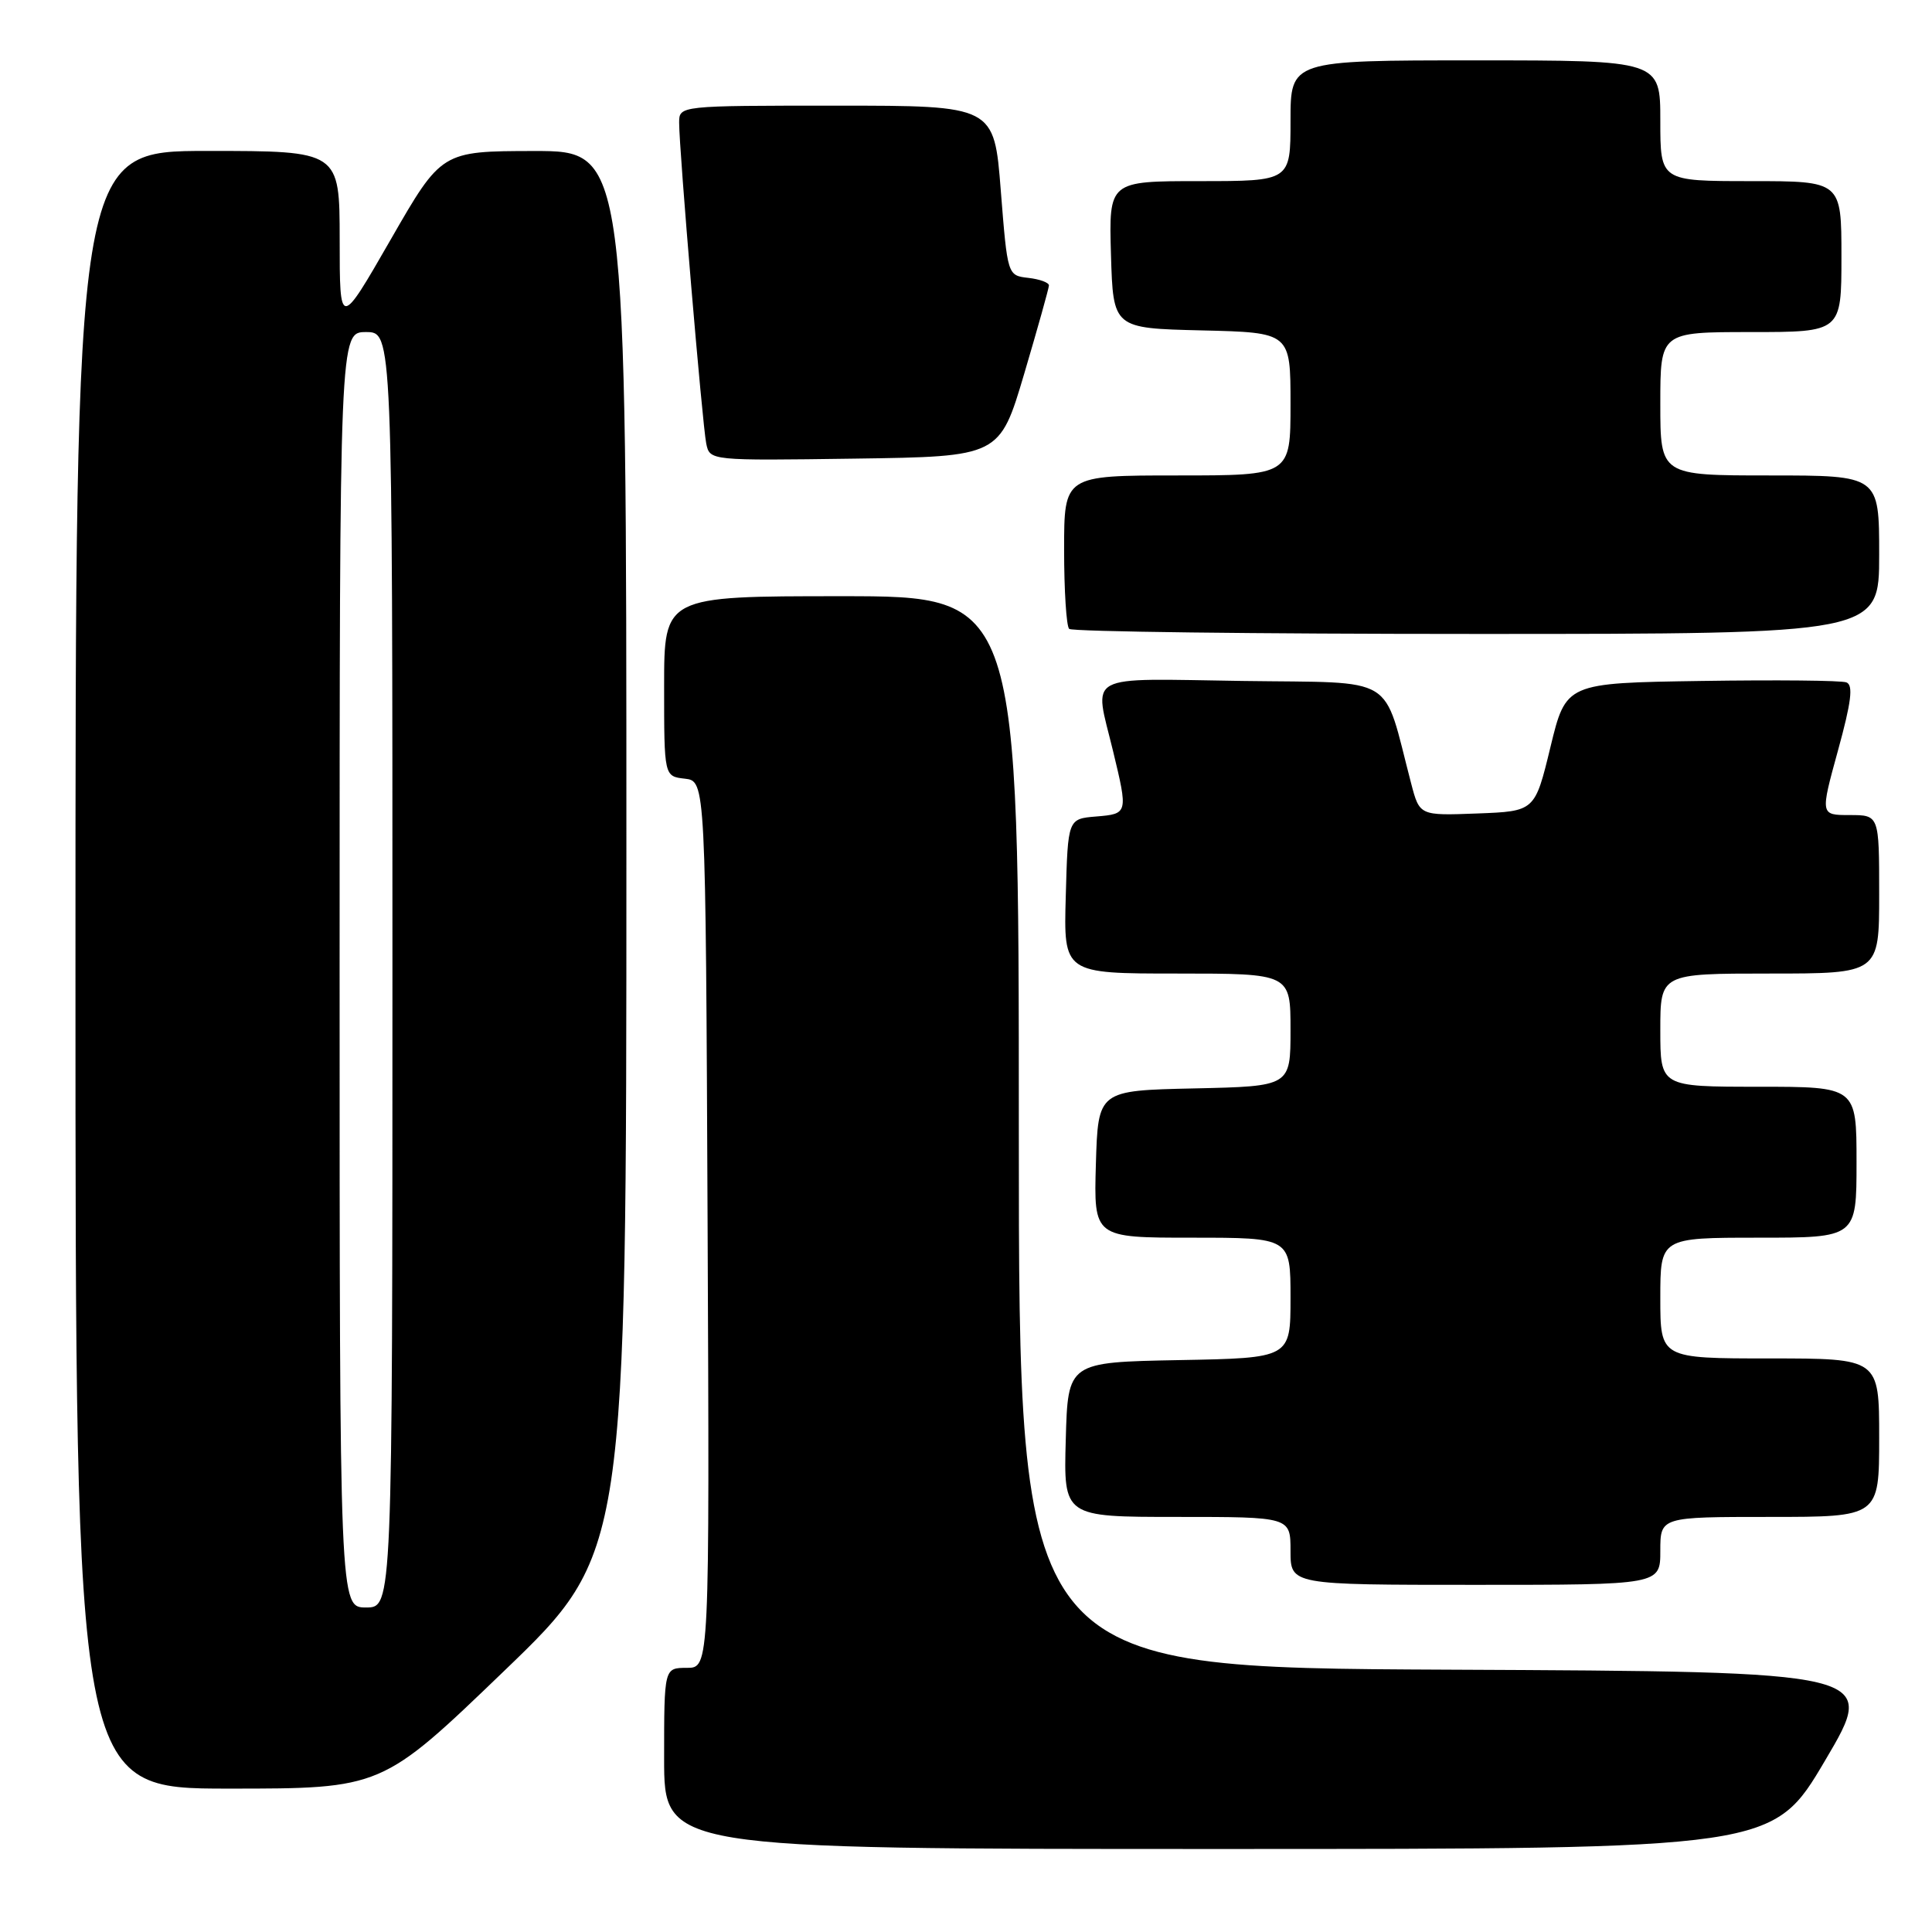 <?xml version="1.0" encoding="UTF-8" standalone="no"?>
<!DOCTYPE svg PUBLIC "-//W3C//DTD SVG 1.1//EN" "http://www.w3.org/Graphics/SVG/1.1/DTD/svg11.dtd" >
<svg xmlns="http://www.w3.org/2000/svg" xmlns:xlink="http://www.w3.org/1999/xlink" version="1.1" viewBox="0 0 256 256">
 <g >
 <path fill="currentColor"
d=" M 241.85 233.25 C 248.79 221.50 248.79 221.50 191.89 221.24 C 135.00 220.98 135.00 220.98 135.00 149.99 C 135.00 79.00 135.00 79.00 111.50 79.00 C 88.00 79.00 88.00 79.00 88.00 90.93 C 88.00 102.87 88.00 102.87 90.75 103.18 C 93.50 103.50 93.50 103.50 93.76 162.25 C 94.02 221.00 94.02 221.00 91.01 221.00 C 88.00 221.00 88.00 221.00 88.00 233.00 C 88.00 245.00 88.00 245.00 161.46 245.00 C 234.92 245.00 234.92 245.00 241.85 233.25 Z  M 66.80 221.41 C 83.00 205.83 83.00 205.83 83.00 112.91 C 83.00 20.00 83.00 20.00 70.75 20.01 C 58.50 20.03 58.50 20.03 51.76 31.76 C 45.01 43.50 45.01 43.50 45.01 31.75 C 45.00 20.00 45.00 20.00 27.50 20.00 C 10.00 20.00 10.00 20.00 10.00 128.50 C 10.00 237.00 10.00 237.00 30.30 237.00 C 50.60 237.00 50.60 237.00 66.80 221.41 Z  M 220.00 205.50 C 220.00 201.00 220.00 201.00 234.50 201.00 C 249.00 201.00 249.00 201.00 249.00 190.50 C 249.00 180.00 249.00 180.00 234.50 180.00 C 220.00 180.00 220.00 180.00 220.00 172.00 C 220.00 164.00 220.00 164.00 233.00 164.00 C 246.00 164.00 246.00 164.00 246.00 154.00 C 246.00 144.00 246.00 144.00 233.00 144.00 C 220.00 144.00 220.00 144.00 220.00 136.50 C 220.00 129.00 220.00 129.00 234.50 129.00 C 249.00 129.00 249.00 129.00 249.00 118.50 C 249.00 108.00 249.00 108.00 245.09 108.00 C 241.19 108.00 241.19 108.00 243.54 99.45 C 245.31 93.02 245.59 90.78 244.66 90.42 C 243.99 90.16 235.35 90.08 225.47 90.23 C 207.50 90.50 207.50 90.50 205.44 99.00 C 203.38 107.50 203.38 107.50 195.74 107.79 C 188.10 108.08 188.10 108.08 186.98 103.79 C 183.14 89.14 185.43 90.53 164.65 90.23 C 143.38 89.92 144.96 89.07 147.48 99.50 C 149.48 107.79 149.47 107.84 145.25 108.19 C 141.50 108.50 141.50 108.50 141.22 118.75 C 140.93 129.00 140.93 129.00 155.97 129.00 C 171.00 129.00 171.00 129.00 171.00 136.47 C 171.00 143.94 171.00 143.94 158.25 144.22 C 145.50 144.50 145.50 144.50 145.21 154.25 C 144.93 164.00 144.93 164.00 157.96 164.00 C 171.00 164.00 171.00 164.00 171.00 171.97 C 171.00 179.95 171.00 179.95 156.25 180.22 C 141.50 180.50 141.50 180.50 141.22 190.75 C 140.93 201.00 140.93 201.00 155.97 201.00 C 171.00 201.00 171.00 201.00 171.00 205.50 C 171.00 210.00 171.00 210.00 195.50 210.00 C 220.00 210.00 220.00 210.00 220.00 205.50 Z  M 249.00 73.50 C 249.00 63.00 249.00 63.00 234.50 63.00 C 220.00 63.00 220.00 63.00 220.00 53.50 C 220.00 44.00 220.00 44.00 232.00 44.00 C 244.00 44.00 244.00 44.00 244.00 34.00 C 244.00 24.00 244.00 24.00 232.00 24.00 C 220.00 24.00 220.00 24.00 220.00 16.00 C 220.00 8.00 220.00 8.00 195.50 8.00 C 171.00 8.00 171.00 8.00 171.00 16.00 C 171.00 24.00 171.00 24.00 158.96 24.00 C 146.93 24.00 146.93 24.00 147.21 33.75 C 147.50 43.50 147.50 43.50 159.25 43.78 C 171.00 44.06 171.00 44.06 171.00 53.53 C 171.00 63.00 171.00 63.00 156.00 63.00 C 141.00 63.00 141.00 63.00 141.00 72.83 C 141.00 78.24 141.30 82.97 141.67 83.33 C 142.03 83.70 166.33 84.00 195.67 84.00 C 249.00 84.00 249.00 84.00 249.00 73.50 Z  M 135.72 49.50 C 137.51 43.45 138.98 38.19 138.99 37.82 C 138.99 37.44 137.76 36.99 136.25 36.82 C 133.50 36.50 133.50 36.50 132.61 25.25 C 131.73 14.00 131.73 14.00 110.86 14.00 C 90.00 14.00 90.00 14.00 89.99 16.25 C 89.98 19.75 93.06 56.22 93.58 58.77 C 94.05 61.04 94.05 61.04 113.26 60.77 C 132.46 60.50 132.46 60.50 135.72 49.50 Z  M 45.00 128.50 C 45.00 44.00 45.00 44.00 48.50 44.00 C 52.00 44.00 52.00 44.00 52.00 128.50 C 52.00 213.00 52.00 213.00 48.50 213.00 C 45.00 213.00 45.00 213.00 45.00 128.50 Z "/>
</g>
</svg>